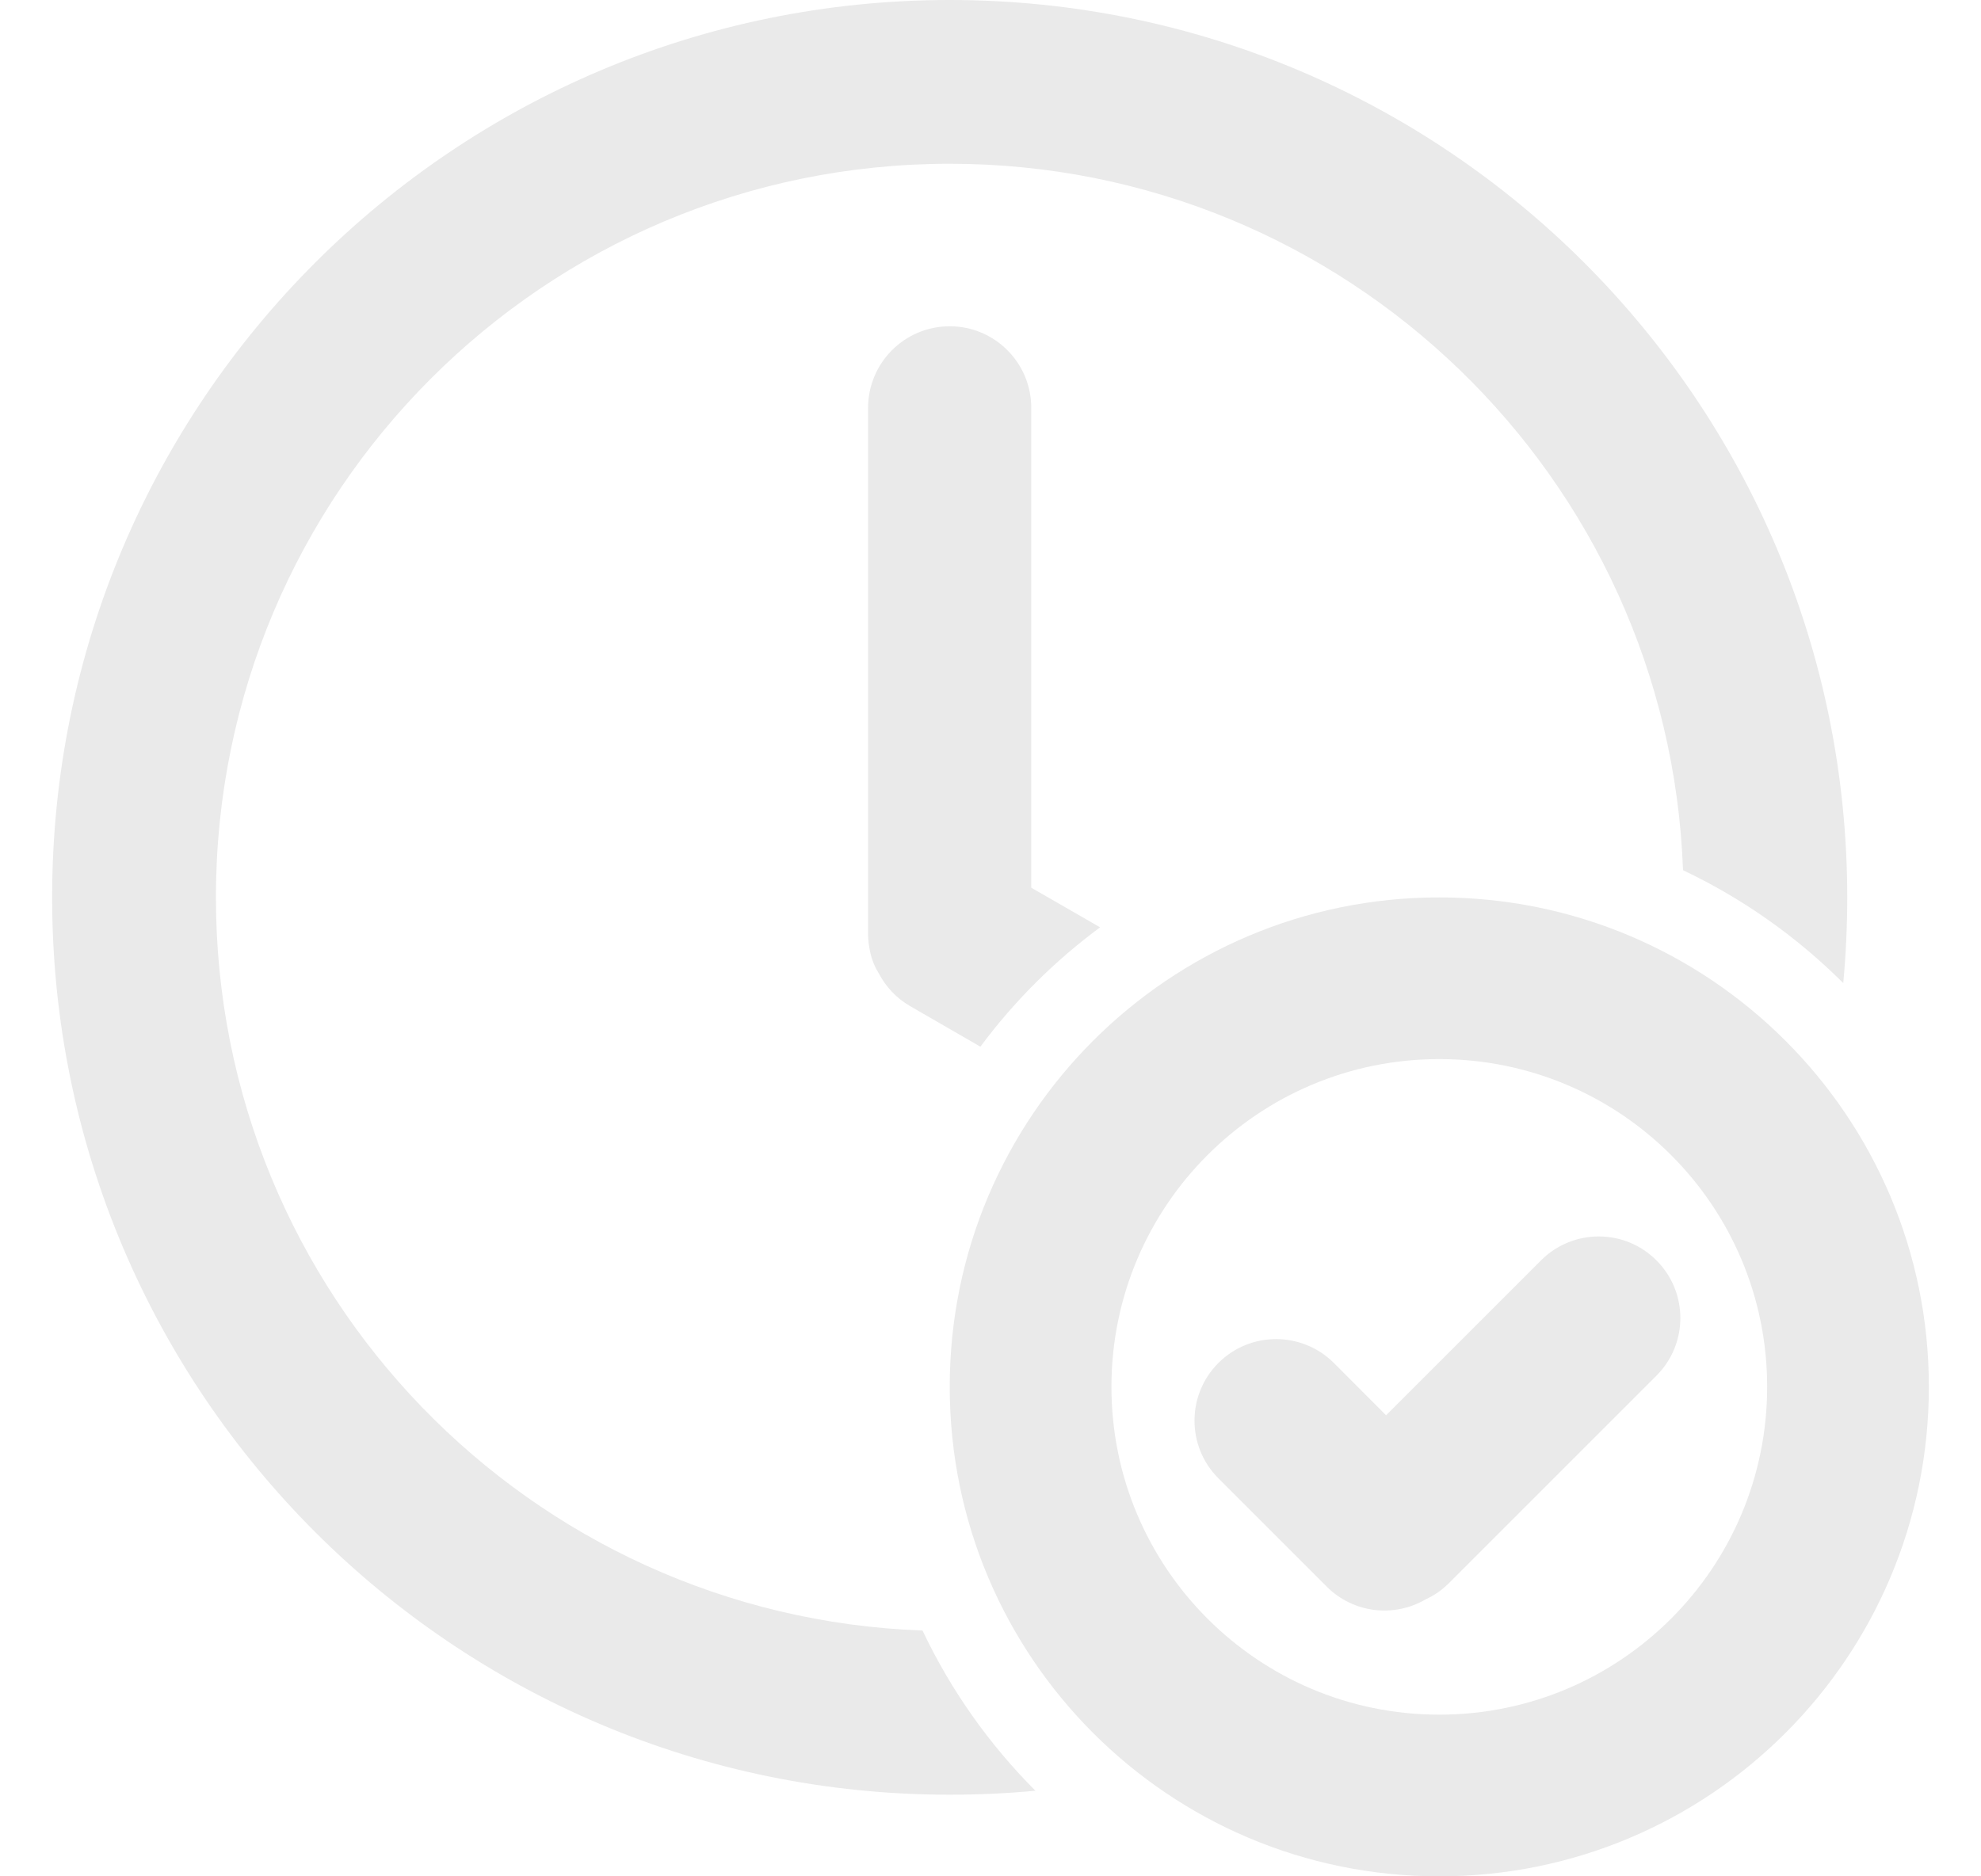 <svg width="19" height="18" viewBox="0 0 19 18" fill="none" xmlns="http://www.w3.org/2000/svg">
<path d="M17.717 8.609C17.717 8.886 17.704 9.161 17.679 9.431C17.235 8.988 16.716 8.62 16.142 8.348C16.005 4.582 12.909 1.571 9.109 1.571C5.222 1.571 2.071 4.722 2.071 8.609C2.071 12.409 5.082 15.505 8.848 15.642C9.12 16.216 9.488 16.735 9.931 17.179C9.661 17.204 9.386 17.217 9.109 17.217C4.354 17.217 0.5 13.363 0.5 8.609C0.5 3.854 4.354 0 9.109 0C13.863 0 17.717 3.854 17.717 8.609Z" fill="#EAEAEA"/>
<path d="M9.891 8.516L10.551 8.896C10.114 9.219 9.727 9.605 9.403 10.041L8.731 9.653C8.595 9.575 8.492 9.462 8.425 9.331C8.326 9.178 8.326 8.974 8.326 8.974V3.913C8.326 3.481 8.676 3.13 9.109 3.13C9.541 3.13 9.891 3.481 9.891 3.913V8.516Z" fill="#EAEAEA"/>
<path d="M11.686 13.075C11.991 12.77 12.487 12.77 12.793 13.075L13.294 13.577L14.78 12.091C15.086 11.785 15.582 11.785 15.887 12.091C16.193 12.396 16.193 12.892 15.887 13.197L13.899 15.185C13.832 15.253 13.755 15.306 13.673 15.343C13.373 15.519 12.982 15.478 12.725 15.221L11.686 14.182C11.38 13.876 11.38 13.381 11.686 13.075Z" fill="#EAEAEA"/>
<path fill-rule="evenodd" clip-rule="evenodd" d="M13.804 18C16.398 18 18.5 15.898 18.5 13.304C18.5 10.711 16.398 8.609 13.804 8.609C11.211 8.609 9.109 10.711 9.109 13.304C9.109 15.898 11.211 18 13.804 18ZM13.804 16.449C12.068 16.449 10.66 15.041 10.66 13.304C10.66 11.568 12.068 10.16 13.804 10.16C15.541 10.16 16.949 11.568 16.949 13.304C16.949 15.041 15.541 16.449 13.804 16.449Z" fill="#EAEAEA"/>
</svg>
